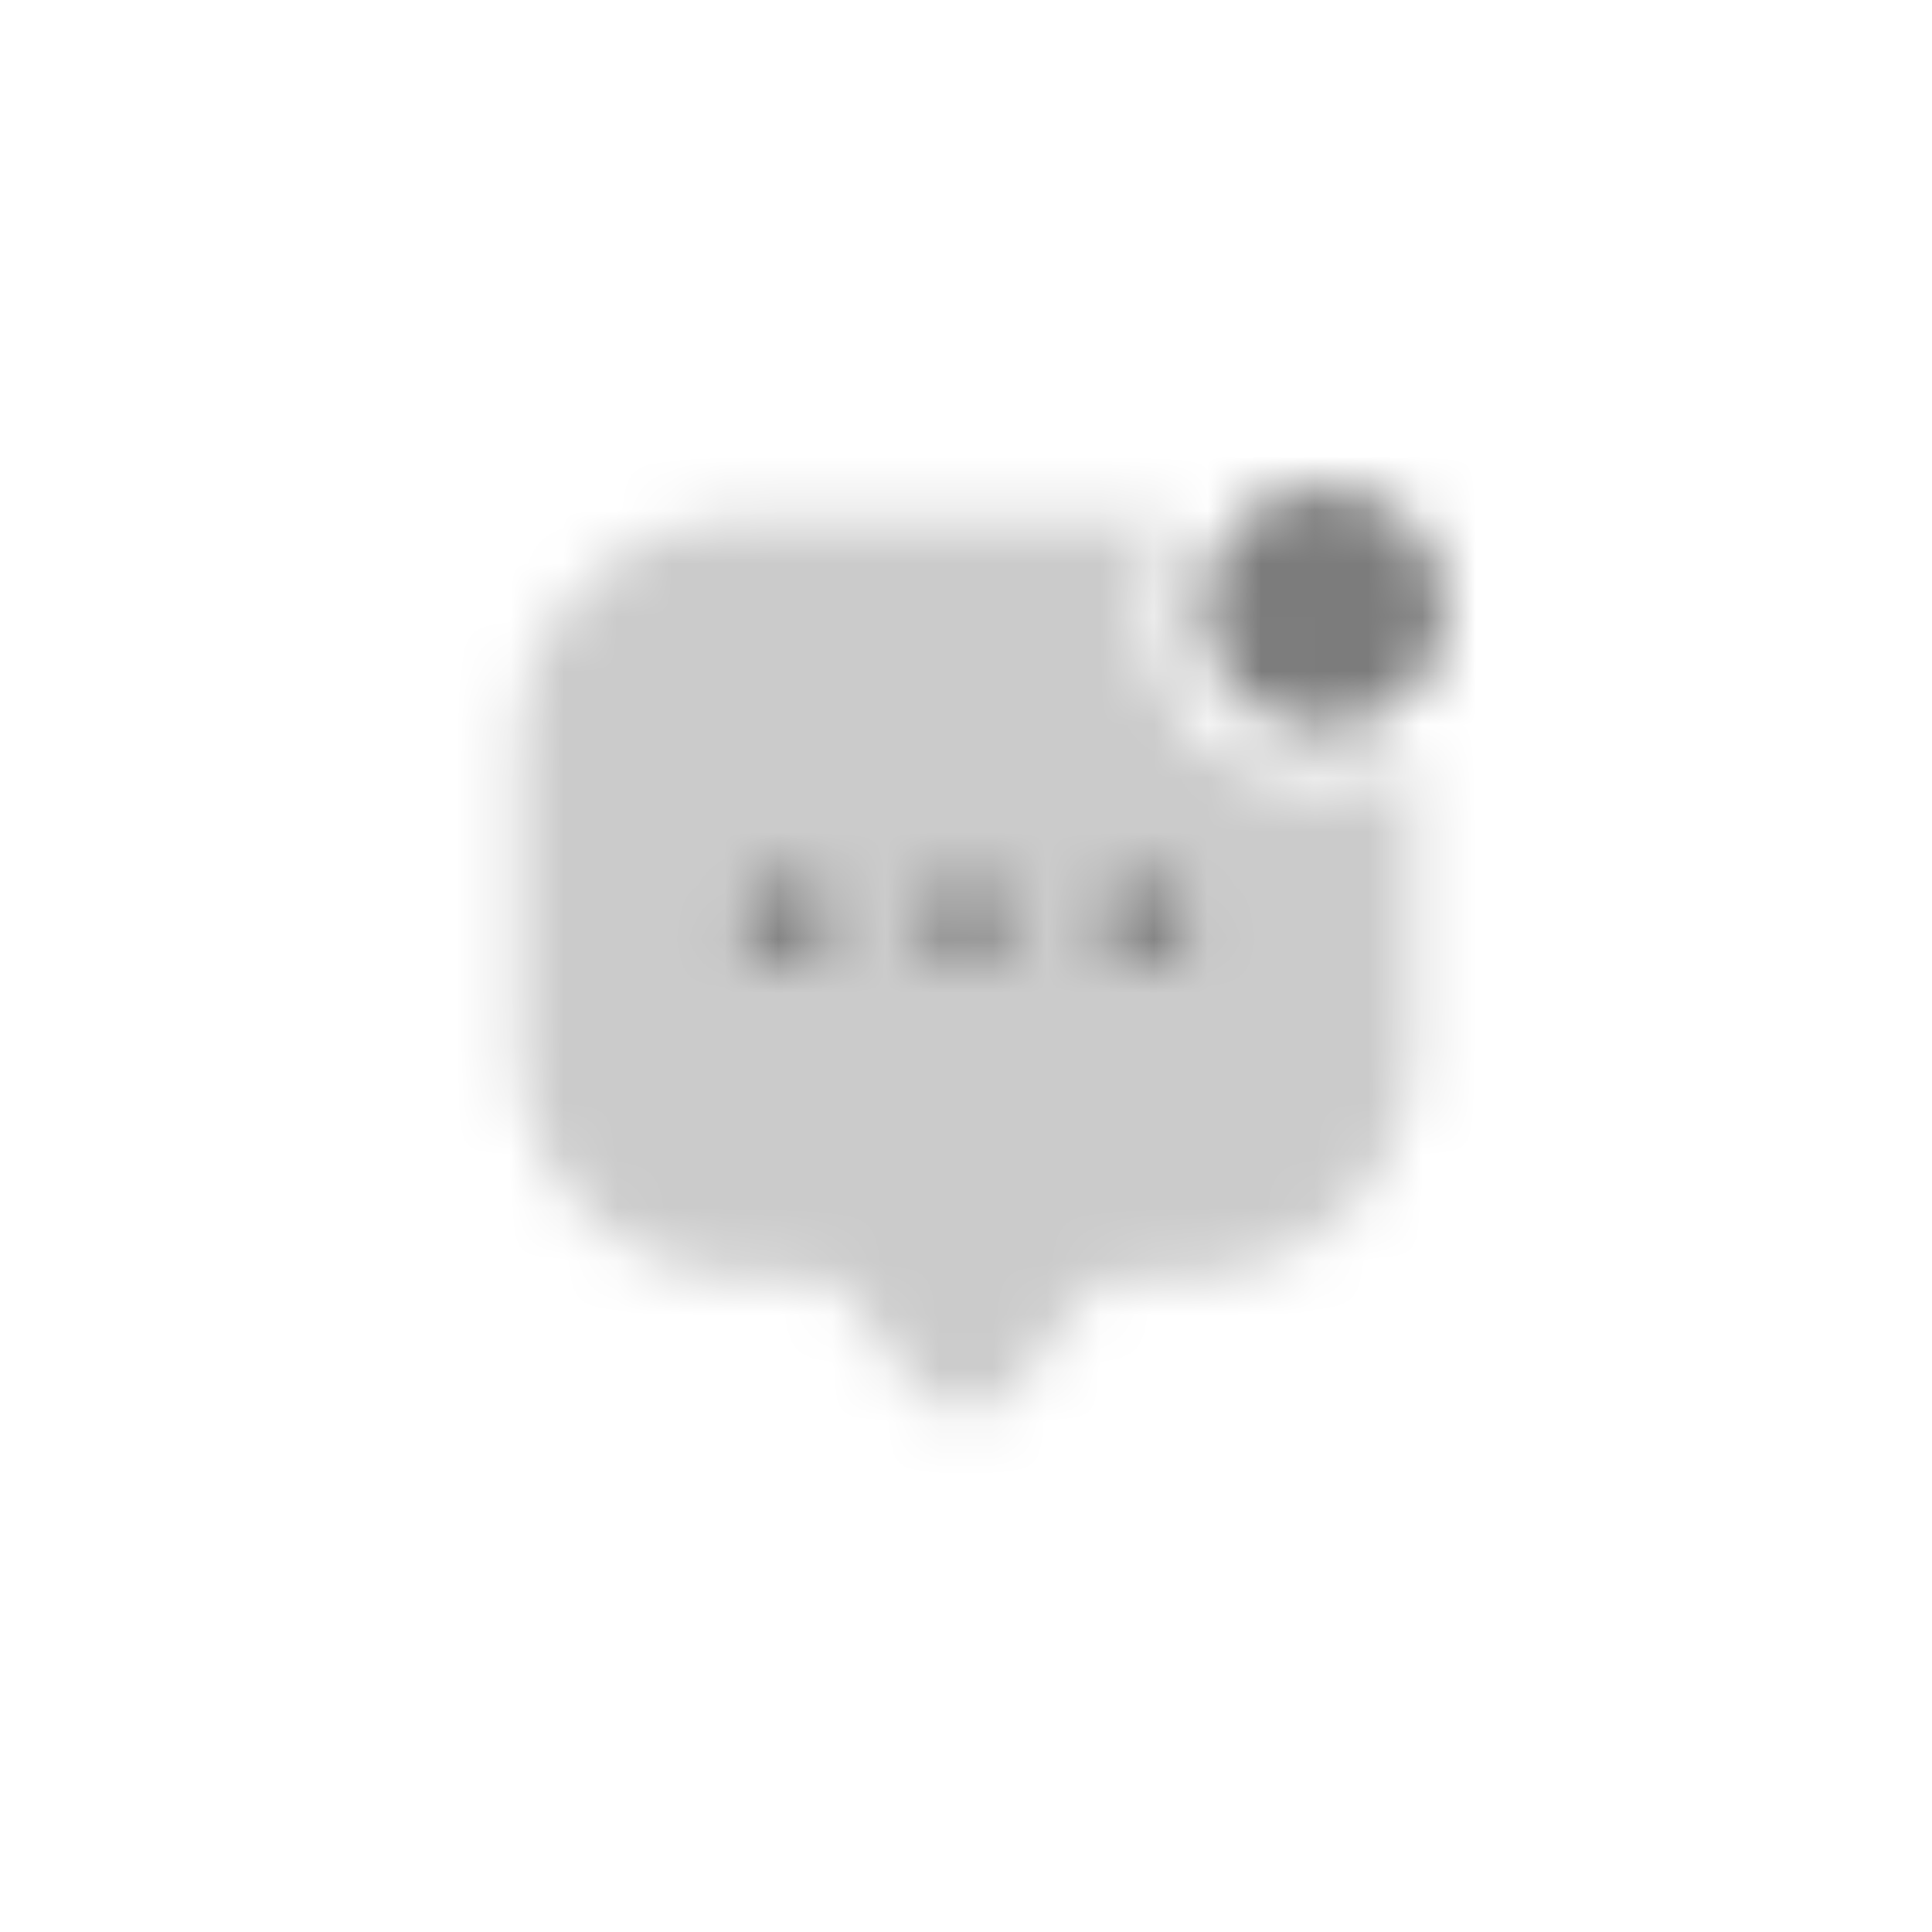<svg width="36" height="36" viewBox="0 0 36 36" fill="none" xmlns="http://www.w3.org/2000/svg">
<mask id="mask0_720_2814" style="mask-type:alpha" maskUnits="userSpaceOnUse" x="8" y="8" width="20" height="20">
<path d="M24.667 13.625C25.932 13.625 26.958 12.599 26.958 11.333C26.958 10.068 25.932 9.042 24.667 9.042C23.401 9.042 22.375 10.068 22.375 11.333C22.375 12.599 23.401 13.625 24.667 13.625Z" fill="#0060A8"/>
<path opacity="0.4" d="M24.667 14.667C22.825 14.667 21.333 13.175 21.333 11.333C21.333 10.725 21.508 10.158 21.8 9.667H13.833C11.533 9.667 9.667 11.525 9.667 13.817V18.8V19.633C9.667 21.925 11.533 23.783 13.833 23.783H15.083C15.308 23.783 15.608 23.933 15.75 24.117L17 25.775C17.55 26.508 18.45 26.508 19 25.775L20.25 24.117C20.408 23.908 20.658 23.783 20.917 23.783H22.167C24.467 23.783 26.333 21.925 26.333 19.633V14.2C25.842 14.492 25.275 14.667 24.667 14.667Z" fill="#0060A8"/>
<path d="M18 18C17.533 18 17.167 17.625 17.167 17.167C17.167 16.708 17.542 16.333 18 16.333C18.458 16.333 18.833 16.708 18.833 17.167C18.833 17.625 18.467 18 18 18Z" fill="#0060A8"/>
<path d="M21.333 18C20.867 18 20.5 17.625 20.5 17.167C20.5 16.708 20.875 16.333 21.333 16.333C21.792 16.333 22.167 16.708 22.167 17.167C22.167 17.625 21.8 18 21.333 18Z" fill="#333333"/>
<path d="M14.667 18C14.2 18 13.833 17.625 13.833 17.167C13.833 16.708 14.208 16.333 14.667 16.333C15.125 16.333 15.5 16.708 15.5 17.167C15.5 17.625 15.133 18 14.667 18Z" fill="#333333"/>
</mask>
<g mask="url(#mask0_720_2814)">
<path d="M28 8H8V28H28V8Z" fill="#7C7C7C"/>
</g>
</svg>
